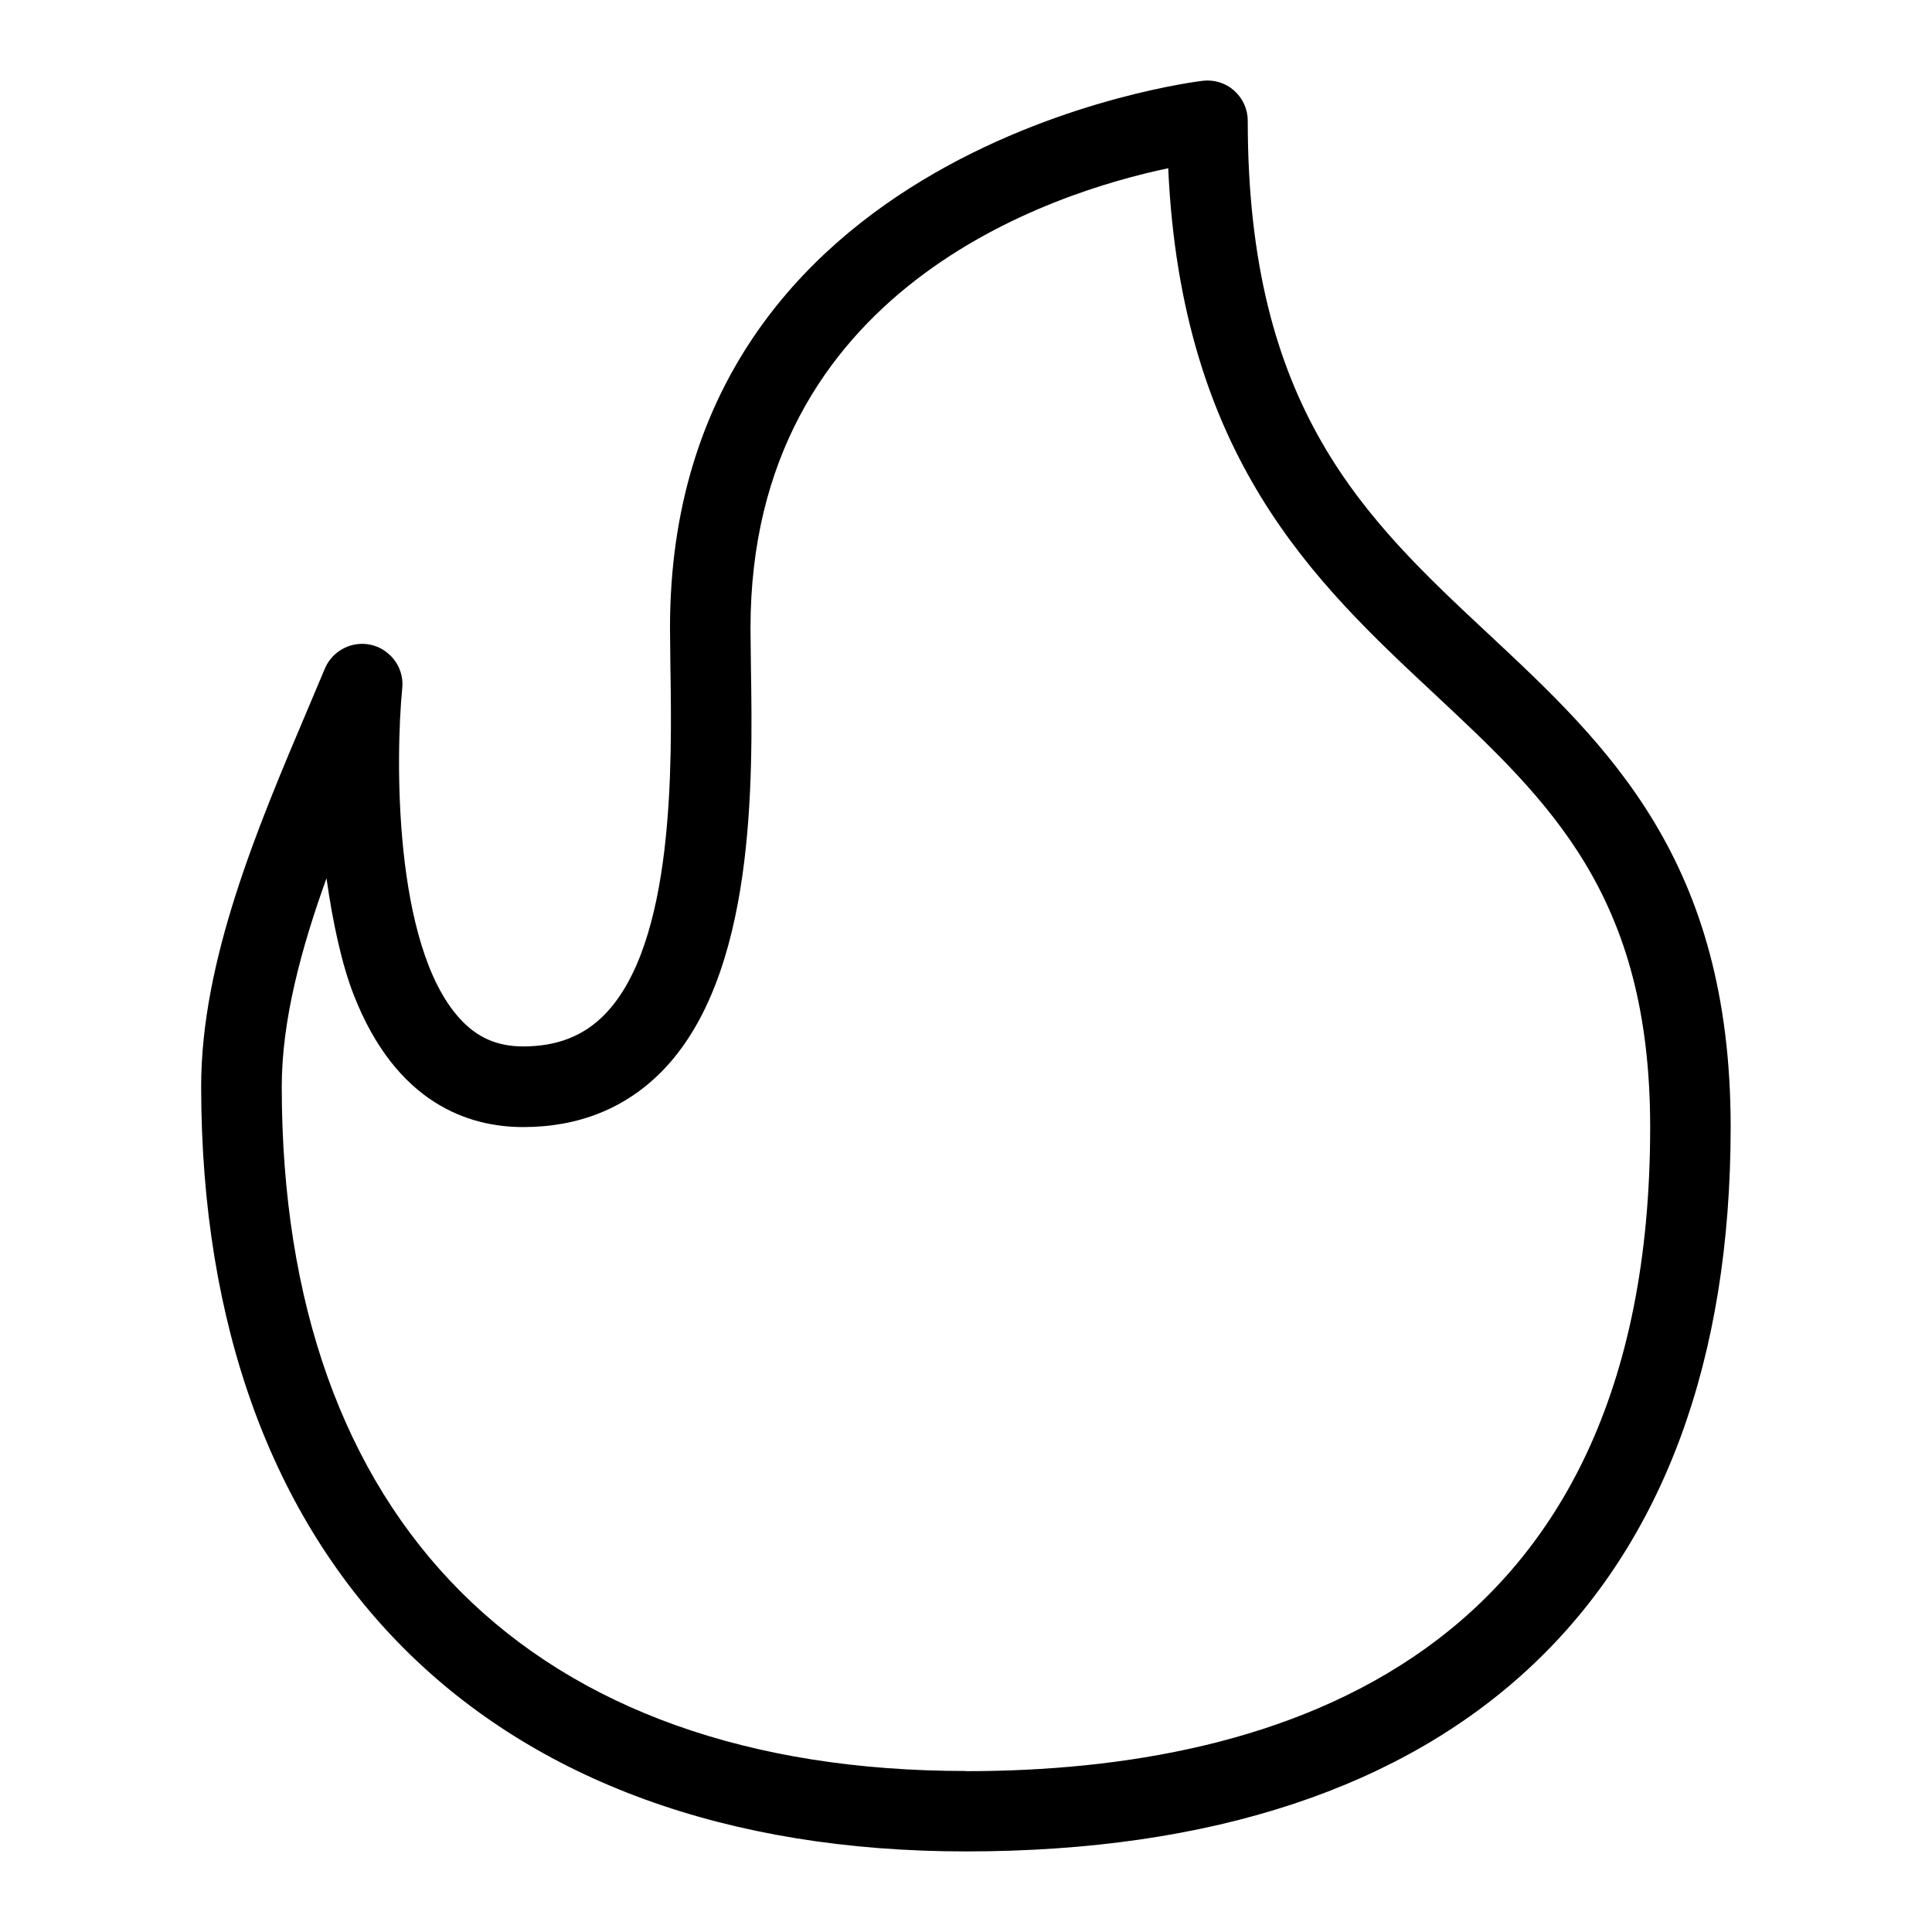 <svg id="Layer_1" viewBox="0 0 24 24" xmlns="http://www.w3.org/2000/svg" data-name="Layer 1"><path d="m18.495 7.88c-1.541-1.438-2.995-2.797-2.995-6.38 0-.142-.061-.277-.166-.372-.106-.096-.246-.14-.388-.125-.066.007-6.623.787-6.623 6.797l.005.482c.019 1.201.055 3.435-.82 4.324-.26.265-.59.393-1.009.393-.324 0-.576-.111-.792-.351-.826-.912-.792-3.269-.71-4.1.016-.164-.049-.319-.166-.422-.015-.013-.03-.025-.046-.037-.171-.121-.398-.12-.568-.004-.079.053-.143.129-.182.222l-.216.512c-.619 1.46-1.321 3.114-1.32 4.68.003 5.949 3.554 9.5 9.5 9.5 6.126 0 9.5-3.196 9.5-9 0-3.313-1.528-4.74-3.005-6.12zm-6.495 14.12c-5.399 0-8.498-3.098-8.5-8.5 0-.821.239-1.711.556-2.59.077.55.191 1.072.337 1.446.53 1.359 1.438 1.645 2.106 1.645.69 0 1.27-.233 1.722-.691 1.168-1.188 1.13-3.6 1.107-5.042l-.005-.466c0-4.221 3.754-5.411 5.189-5.712.163 3.594 1.825 5.146 3.299 6.523 1.442 1.347 2.688 2.51 2.688 5.389 0 6.612-4.623 8-8.5 8z"/></svg>